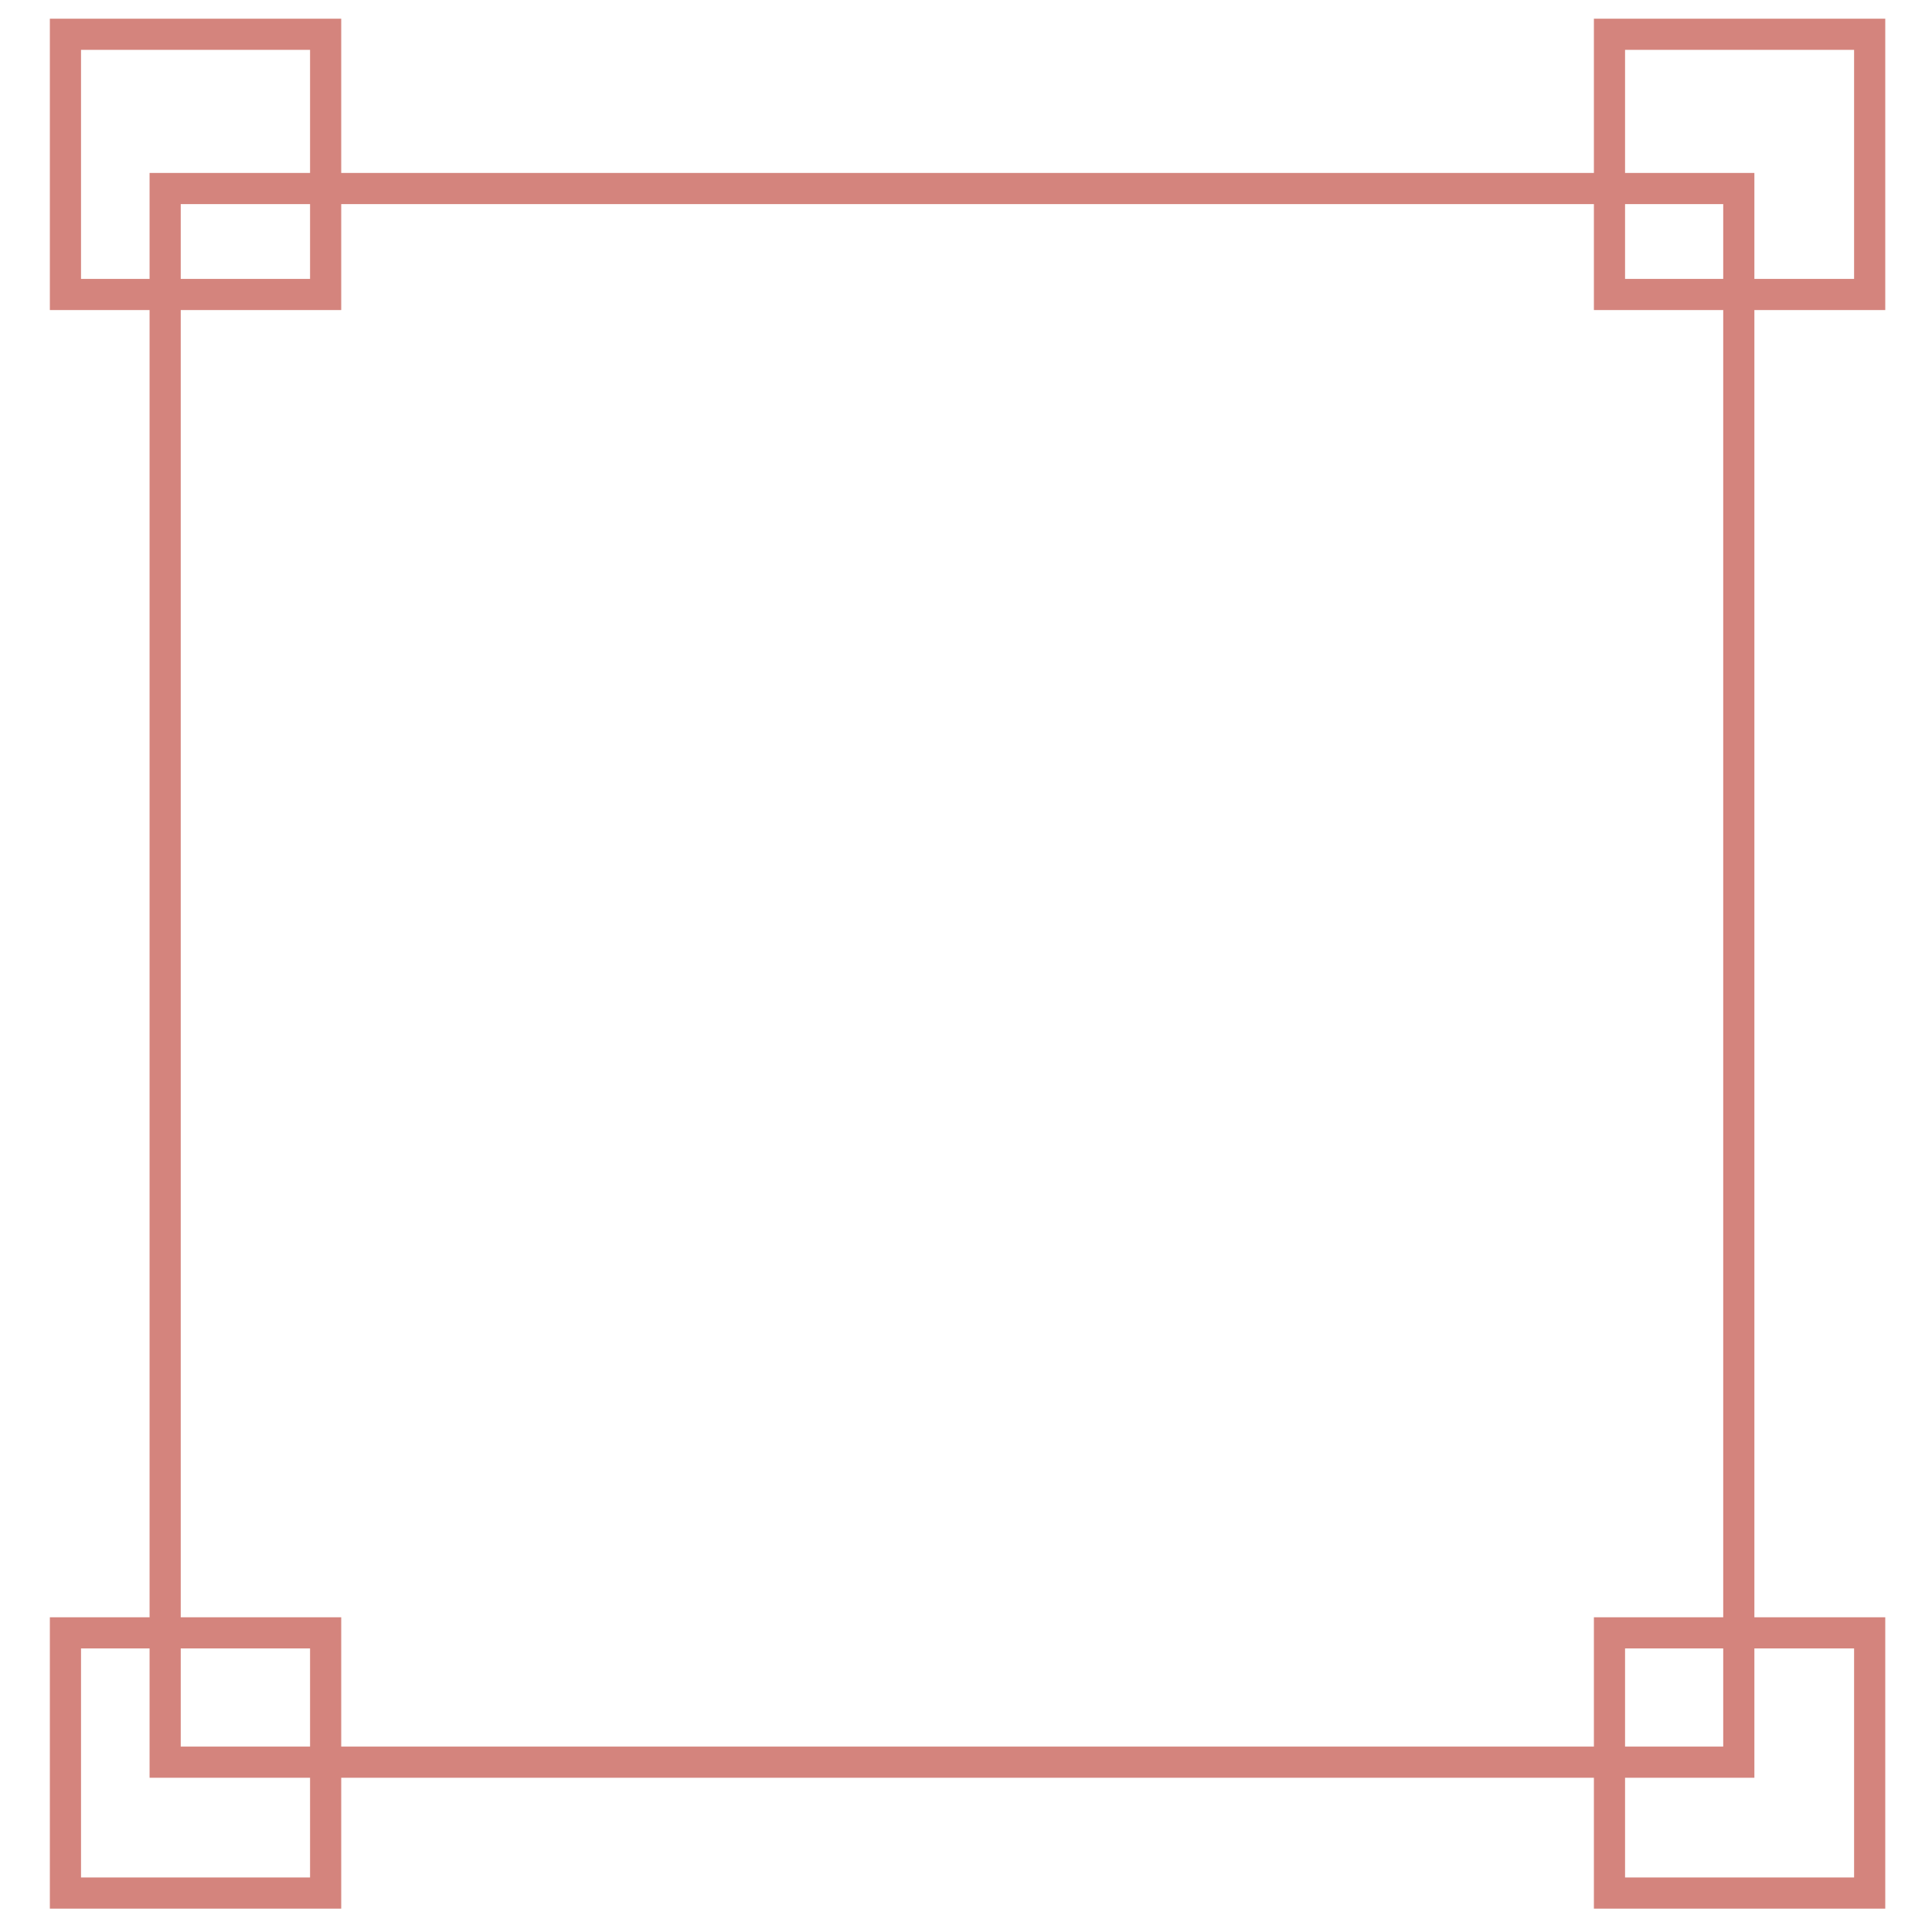 <?xml version="1.0" encoding="utf-8"?>
<!-- Generator: Adobe Illustrator 19.0.0, SVG Export Plug-In . SVG Version: 6.00 Build 0)  -->
<svg version="1.1" id="Capa_1" xmlns="http://www.w3.org/2000/svg" xmlns:xlink="http://www.w3.org/1999/xlink" x="0px" y="0px"
	 viewBox="0 0 124 124" style="enable-background:new 0 0 124 124;" xml:space="preserve">
<style type="text/css">
	.st0{opacity:0.66;}
	.st1{fill:none;stroke:#BD4539;stroke-width:2;stroke-miterlimit:10;}
</style>
<g id="XMLID_7_" class="st0">
	<rect id="XMLID_5_" x="10.6" y="12.1" class="st1" width="101" height="101"/>
	<rect id="XMLID_4_" x="4.2" y="104.8" class="st1" width="16.7" height="16.7"/>
	<rect id="XMLID_3_" x="103.3" y="104.8" class="st1" width="16.7" height="16.7"/>
	<rect id="XMLID_2_" x="4.2" y="2.2" class="st1" width="16.7" height="16.7"/>
	<rect id="XMLID_1_" x="103.3" y="2.2" class="st1" width="16.7" height="16.7"/>
</g>
</svg>
